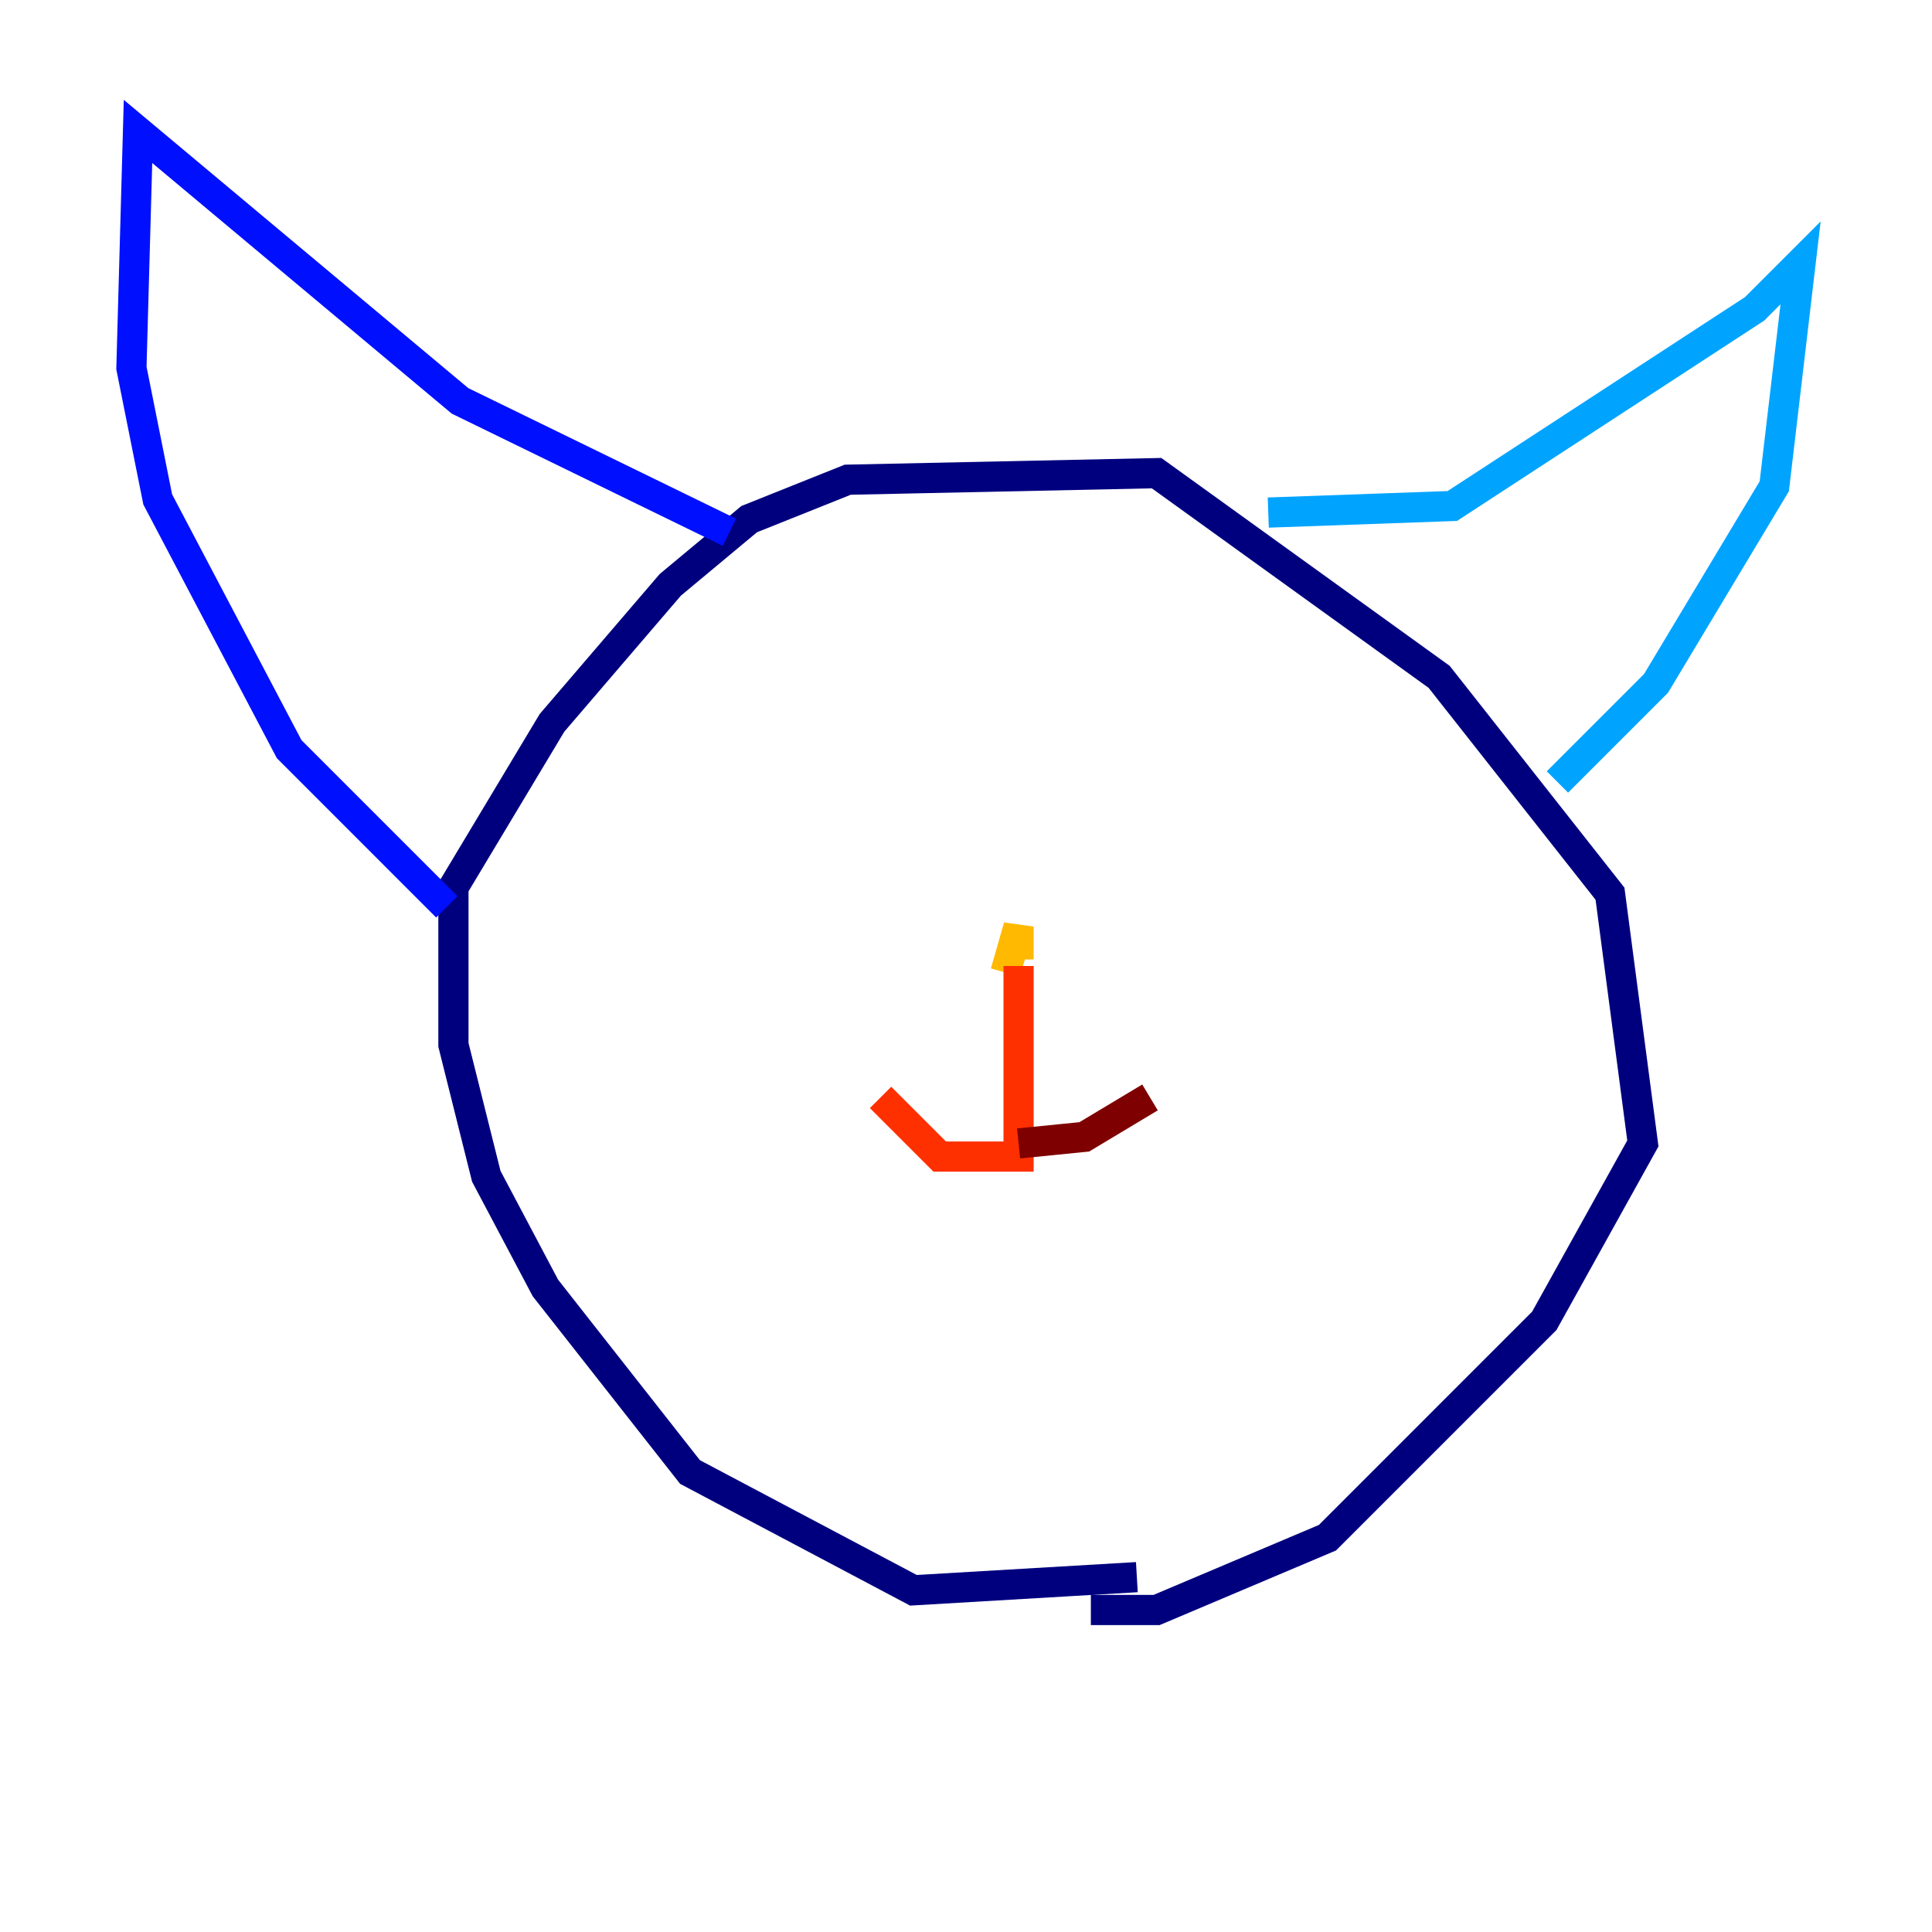 <?xml version="1.0" encoding="utf-8" ?>
<svg baseProfile="tiny" height="128" version="1.2" viewBox="0,0,128,128" width="128" xmlns="http://www.w3.org/2000/svg" xmlns:ev="http://www.w3.org/2001/xml-events" xmlns:xlink="http://www.w3.org/1999/xlink"><defs /><polyline fill="none" points="75.32,104.49 60.517,105.361 45.714,97.524 36.136,85.333 32.218,77.932 30.041,69.225 30.041,58.776 36.571,47.891 44.408,38.748 49.633,34.395 56.163,31.782 76.626,31.347 95.347,44.843 106.667,59.211 108.844,75.755 102.313,87.51 87.946,101.878 76.626,106.667 72.272,106.667" stroke="#00007f" stroke-width="2" /><polyline fill="none" points="48.327,35.265 30.476,26.558 9.143,8.707 8.707,24.381 10.449,33.088 19.157,49.633 29.605,60.082" stroke="#0010ff" stroke-width="2" /><polyline fill="none" points="84.027,33.959 96.218,33.524 116.245,20.463 119.293,17.415 117.551,32.218 109.714,45.279 103.184,51.809" stroke="#00a4ff" stroke-width="2" /><polyline fill="none" points="57.034,50.939 57.034,50.939" stroke="#3fffb7" stroke-width="2" /><polyline fill="none" points="80.544,50.939 80.544,50.939" stroke="#b7ff3f" stroke-width="2" /><polyline fill="none" points="66.612,64.435 67.483,61.388 67.483,63.565" stroke="#ffb900" stroke-width="2" /><polyline fill="none" points="67.483,64.0 67.483,76.626 62.258,76.626 58.34,72.707" stroke="#ff3000" stroke-width="2" /><polyline fill="none" points="67.483,75.755 71.837,75.32 76.191,72.707" stroke="#7f0000" stroke-width="2" /></svg>